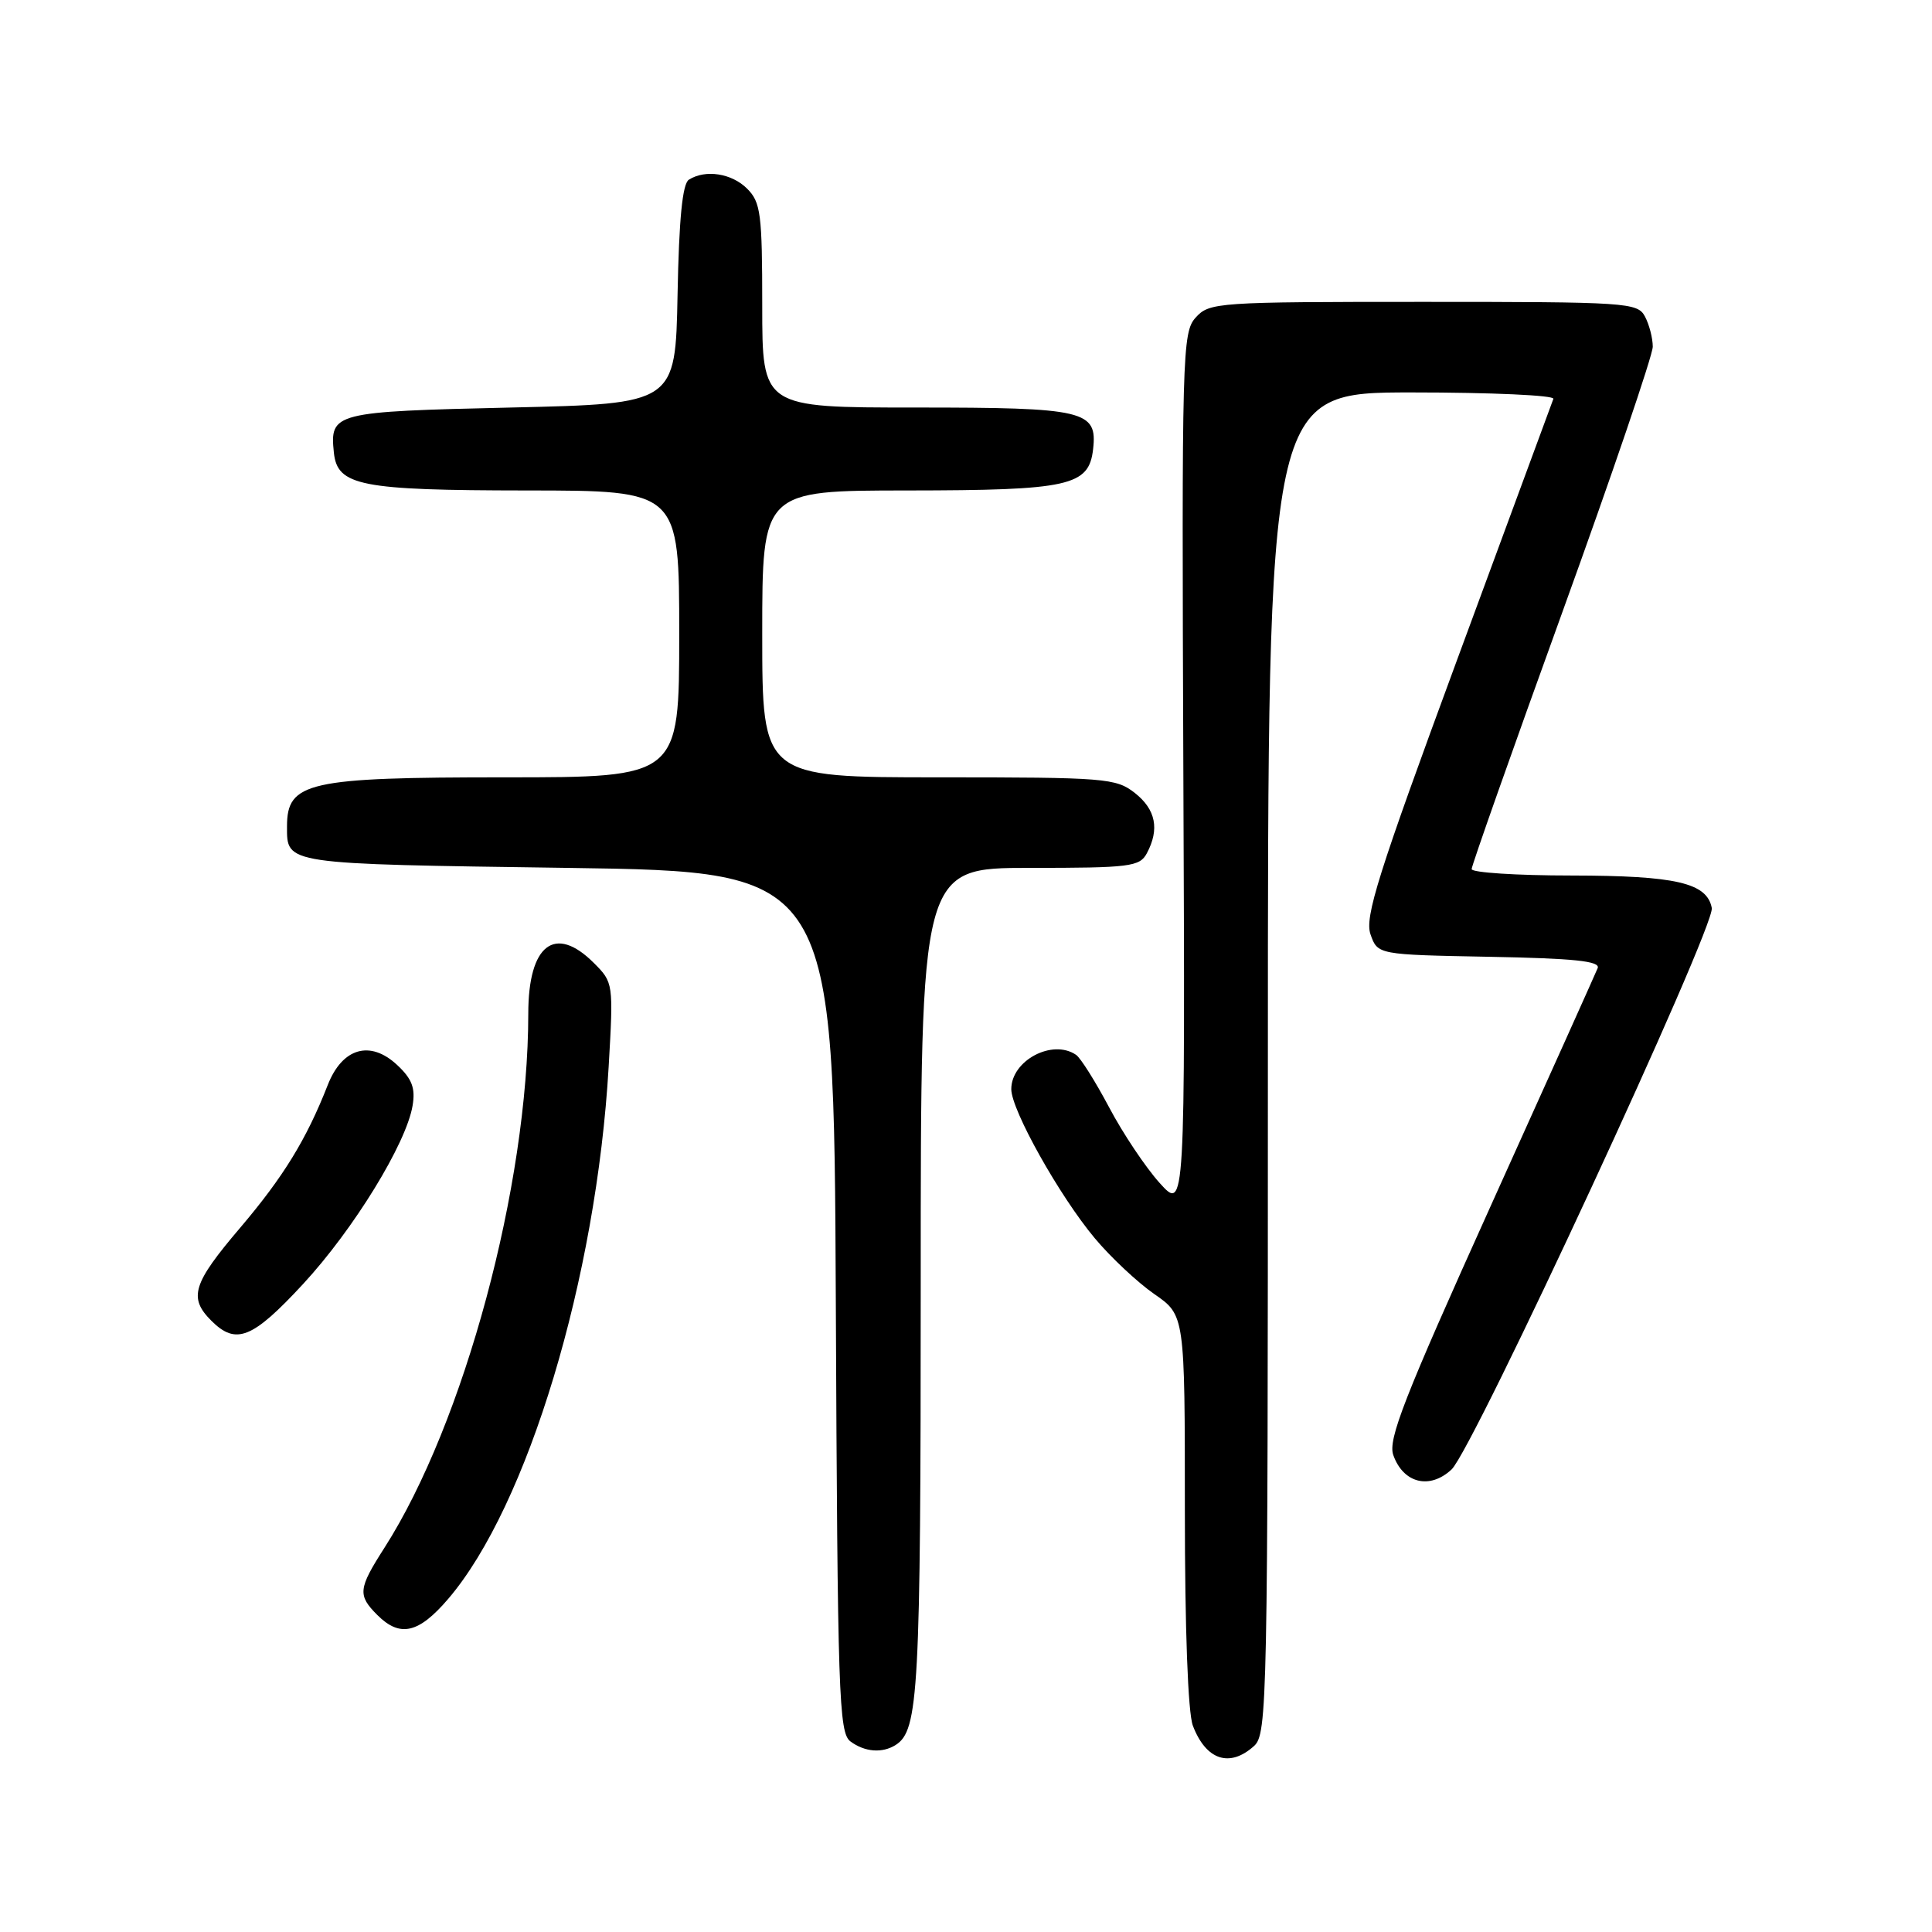 <?xml version="1.0" encoding="UTF-8" standalone="no"?>
<!DOCTYPE svg PUBLIC "-//W3C//DTD SVG 1.1//EN" "http://www.w3.org/Graphics/SVG/1.1/DTD/svg11.dtd" >
<svg xmlns="http://www.w3.org/2000/svg" xmlns:xlink="http://www.w3.org/1999/xlink" version="1.1" viewBox="0 0 256 256">
 <g >
 <path fill="currentColor"
d=" M 166.17 231.35 C 167.92 229.77 168.00 225.65 168.00 140.85 C 168.00 52.00 168.00 52.00 187.08 52.00 C 197.58 52.00 206.02 52.38 205.83 52.85 C 205.65 53.32 199.91 68.88 193.08 87.41 C 182.58 115.88 180.80 121.53 181.60 123.81 C 182.55 126.50 182.55 126.50 197.37 126.78 C 208.56 126.99 212.07 127.35 211.70 128.28 C 211.43 128.95 205.03 143.19 197.47 159.92 C 186.05 185.22 183.88 190.76 184.62 192.81 C 185.95 196.55 189.45 197.41 192.34 194.71 C 195.21 192.03 227.30 122.79 226.82 120.31 C 226.18 116.98 222.07 116.03 208.25 116.01 C 200.96 116.01 195.00 115.62 195.00 115.16 C 195.00 114.70 200.40 99.40 207.00 81.17 C 213.60 62.93 219.00 47.07 219.00 45.94 C 219.00 44.80 218.53 43.00 217.96 41.93 C 216.98 40.09 215.59 40.00 188.62 40.00 C 161.28 40.00 160.25 40.07 158.44 42.07 C 156.65 44.04 156.58 46.70 156.80 102.32 C 157.04 160.50 157.04 160.50 153.65 156.74 C 151.79 154.67 148.78 150.17 146.97 146.74 C 145.15 143.31 143.18 140.17 142.58 139.77 C 139.44 137.63 134.00 140.52 134.00 144.32 C 134.00 147.08 140.40 158.50 145.07 164.08 C 147.18 166.60 150.72 169.92 152.95 171.47 C 157.00 174.27 157.00 174.27 157.00 200.07 C 157.00 215.86 157.41 226.95 158.06 228.66 C 159.80 233.23 162.94 234.27 166.17 231.35 Z  M 118.69 231.21 C 121.72 229.28 122.00 224.19 122.00 169.93 C 122.00 115.00 122.00 115.00 136.46 115.00 C 149.74 115.00 151.01 114.84 151.96 113.07 C 153.67 109.87 153.15 107.26 150.37 105.07 C 147.87 103.11 146.49 103.00 124.37 103.00 C 101.00 103.00 101.00 103.00 101.00 84.00 C 101.00 65.00 101.00 65.00 120.25 64.99 C 141.70 64.97 144.28 64.40 144.84 59.53 C 145.43 54.39 143.78 54.00 121.31 54.00 C 101.00 54.00 101.00 54.00 101.00 40.50 C 101.00 28.33 100.80 26.80 99.00 25.00 C 96.96 22.96 93.47 22.42 91.28 23.81 C 90.43 24.34 89.97 29.01 89.78 39.04 C 89.50 53.50 89.50 53.50 67.71 54.00 C 44.21 54.54 43.69 54.67 44.24 59.98 C 44.70 64.37 47.75 64.97 69.75 64.99 C 90.00 65.00 90.00 65.00 90.00 84.00 C 90.00 103.00 90.00 103.00 66.93 103.00 C 40.80 103.00 38.03 103.62 38.03 109.50 C 38.03 114.55 37.48 114.47 75.21 115.00 C 110.50 115.50 110.50 115.50 110.75 172.50 C 110.98 224.67 111.15 229.61 112.69 230.75 C 114.59 232.16 116.92 232.34 118.69 231.21 Z  M 59.38 211.87 C 69.92 199.56 79.03 169.34 80.65 141.35 C 81.29 130.29 81.27 130.18 78.69 127.60 C 73.53 122.44 70.00 125.17 70.00 134.32 C 69.99 157.08 61.50 188.58 50.94 205.09 C 47.46 210.52 47.37 211.37 50.00 214.00 C 53.00 217.00 55.47 216.44 59.38 211.87 Z  M 40.16 170.14 C 46.86 162.89 53.84 151.52 54.67 146.50 C 55.06 144.19 54.60 142.96 52.64 141.13 C 49.06 137.77 45.35 138.84 43.42 143.79 C 40.61 150.96 37.56 155.94 31.82 162.69 C 25.53 170.08 24.95 171.95 28.00 175.00 C 31.27 178.27 33.44 177.40 40.16 170.14 Z "/>
</g>
</svg>